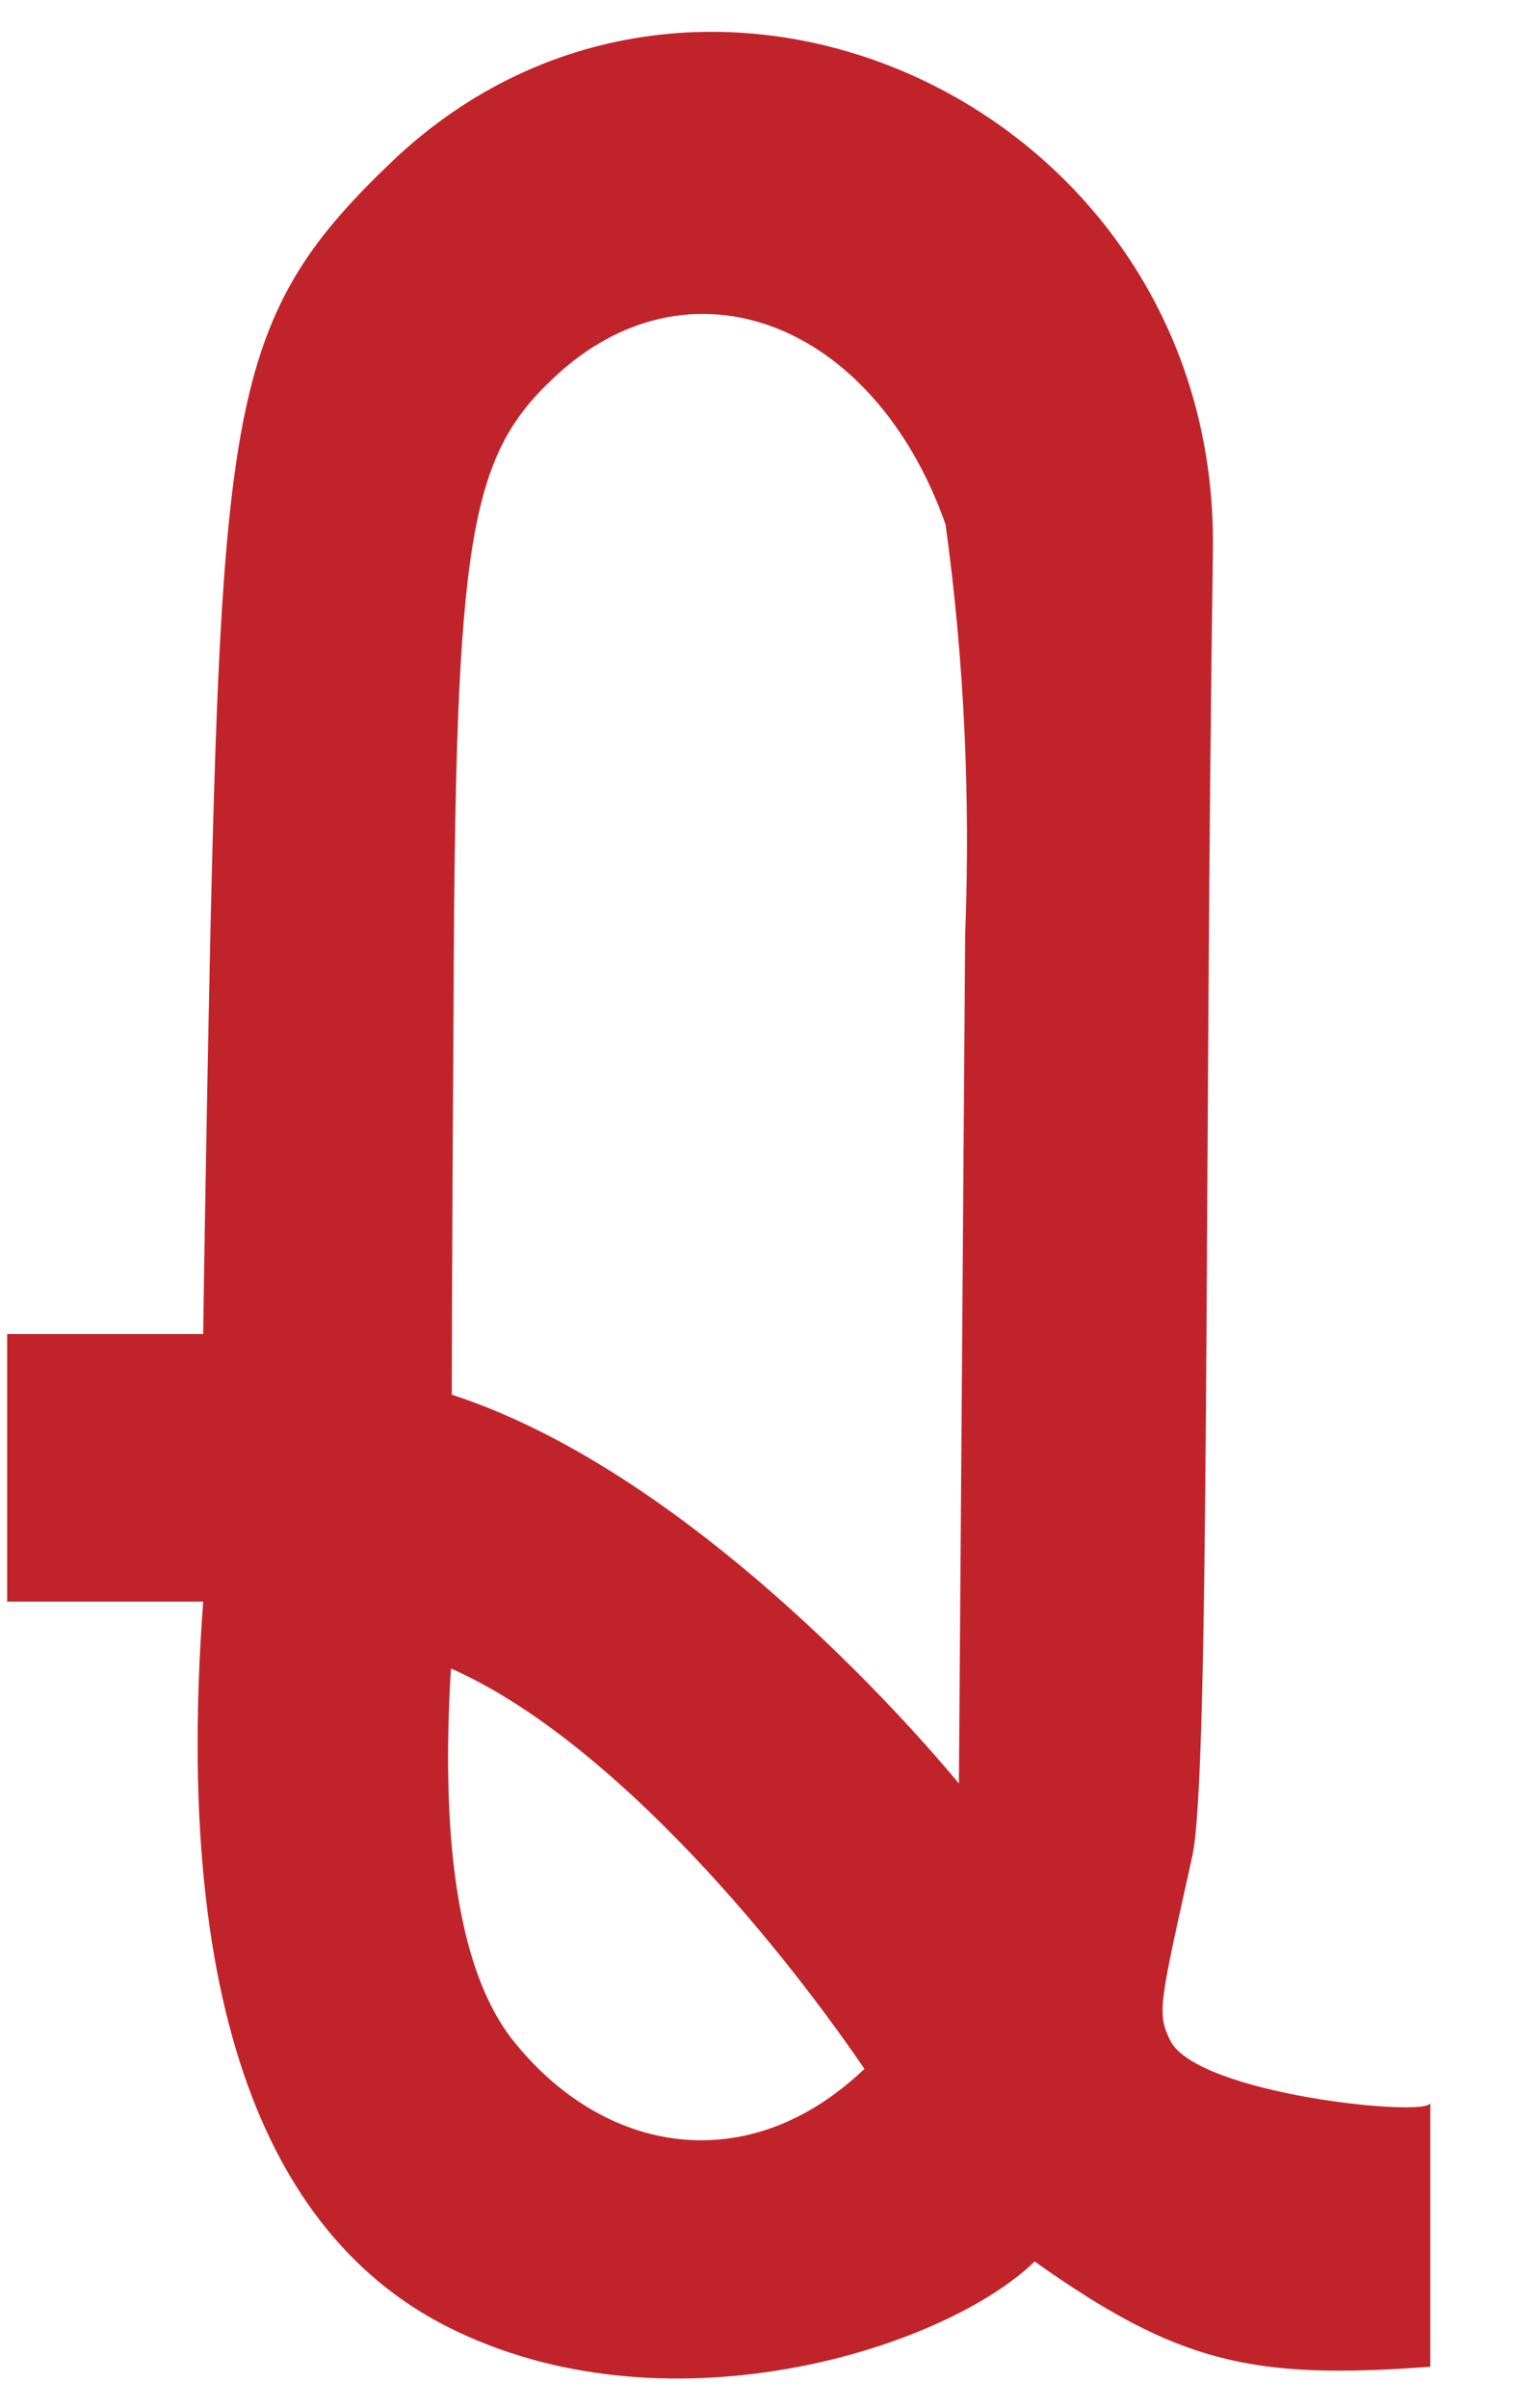 <?xml version="1.0" encoding="UTF-8"?>
<svg width="17px" height="27px" viewBox="0 0 17 27" version="1.1" xmlns="http://www.w3.org/2000/svg" xmlns:xlink="http://www.w3.org/1999/xlink">
    <!-- Generator: Sketch 43.1 (39012) - http://www.bohemiancoding.com/sketch -->
    <title>Fill 600</title>
    <desc>Created with Sketch.</desc>
    <defs></defs>
    <g id="Page-1" stroke="none" stroke-width="1" fill="none" fill-rule="evenodd">
        <path d="M10.61,5.88 C9.8,3.59 7.72,2.81 6.21,4.24 C5.26,5.13 5.11,6.07 5.09,11.17 C5.07,14.32 5.07,15.64 5.07,15.64 C8.03,16.6 10.79,20.04 10.76,20 L10.83,10.49 C10.89,8.94 10.82,7.4 10.61,5.88 L10.61,5.88 Z M9.7,23.2 C8.62,21.62 6.78,19.47 5.06,18.71 C4.95,20.52 5.11,22.04 5.74,22.86 C6.76,24.16 8.39,24.45 9.7,23.2 L9.7,23.2 Z M2.28,17.96 L0.08,17.96 L0.08,14.96 L2.28,14.96 C2.28,14.96 2.3,13.35 2.36,10.5 C2.5,4.42 2.65,3.48 4.4,1.81 C7.87,-1.49 13.68,1.2 13.61,6.17 C13.51,13.18 13.58,19.86 13.38,20.81 C13.01,22.48 12.98,22.57 13.13,22.88 C13.43,23.49 16.05,23.75 16.05,23.58 L16.05,26.54 C14.05,26.69 13.22,26.5 11.61,25.36 C10.61,26.33 7.57,27.3 5.14,26.15 C3.3,25.29 1.9,23.04 2.28,17.96 L2.28,17.96 Z" id="Fill-600" fill="#C0242A"></path>
    </g>
</svg>